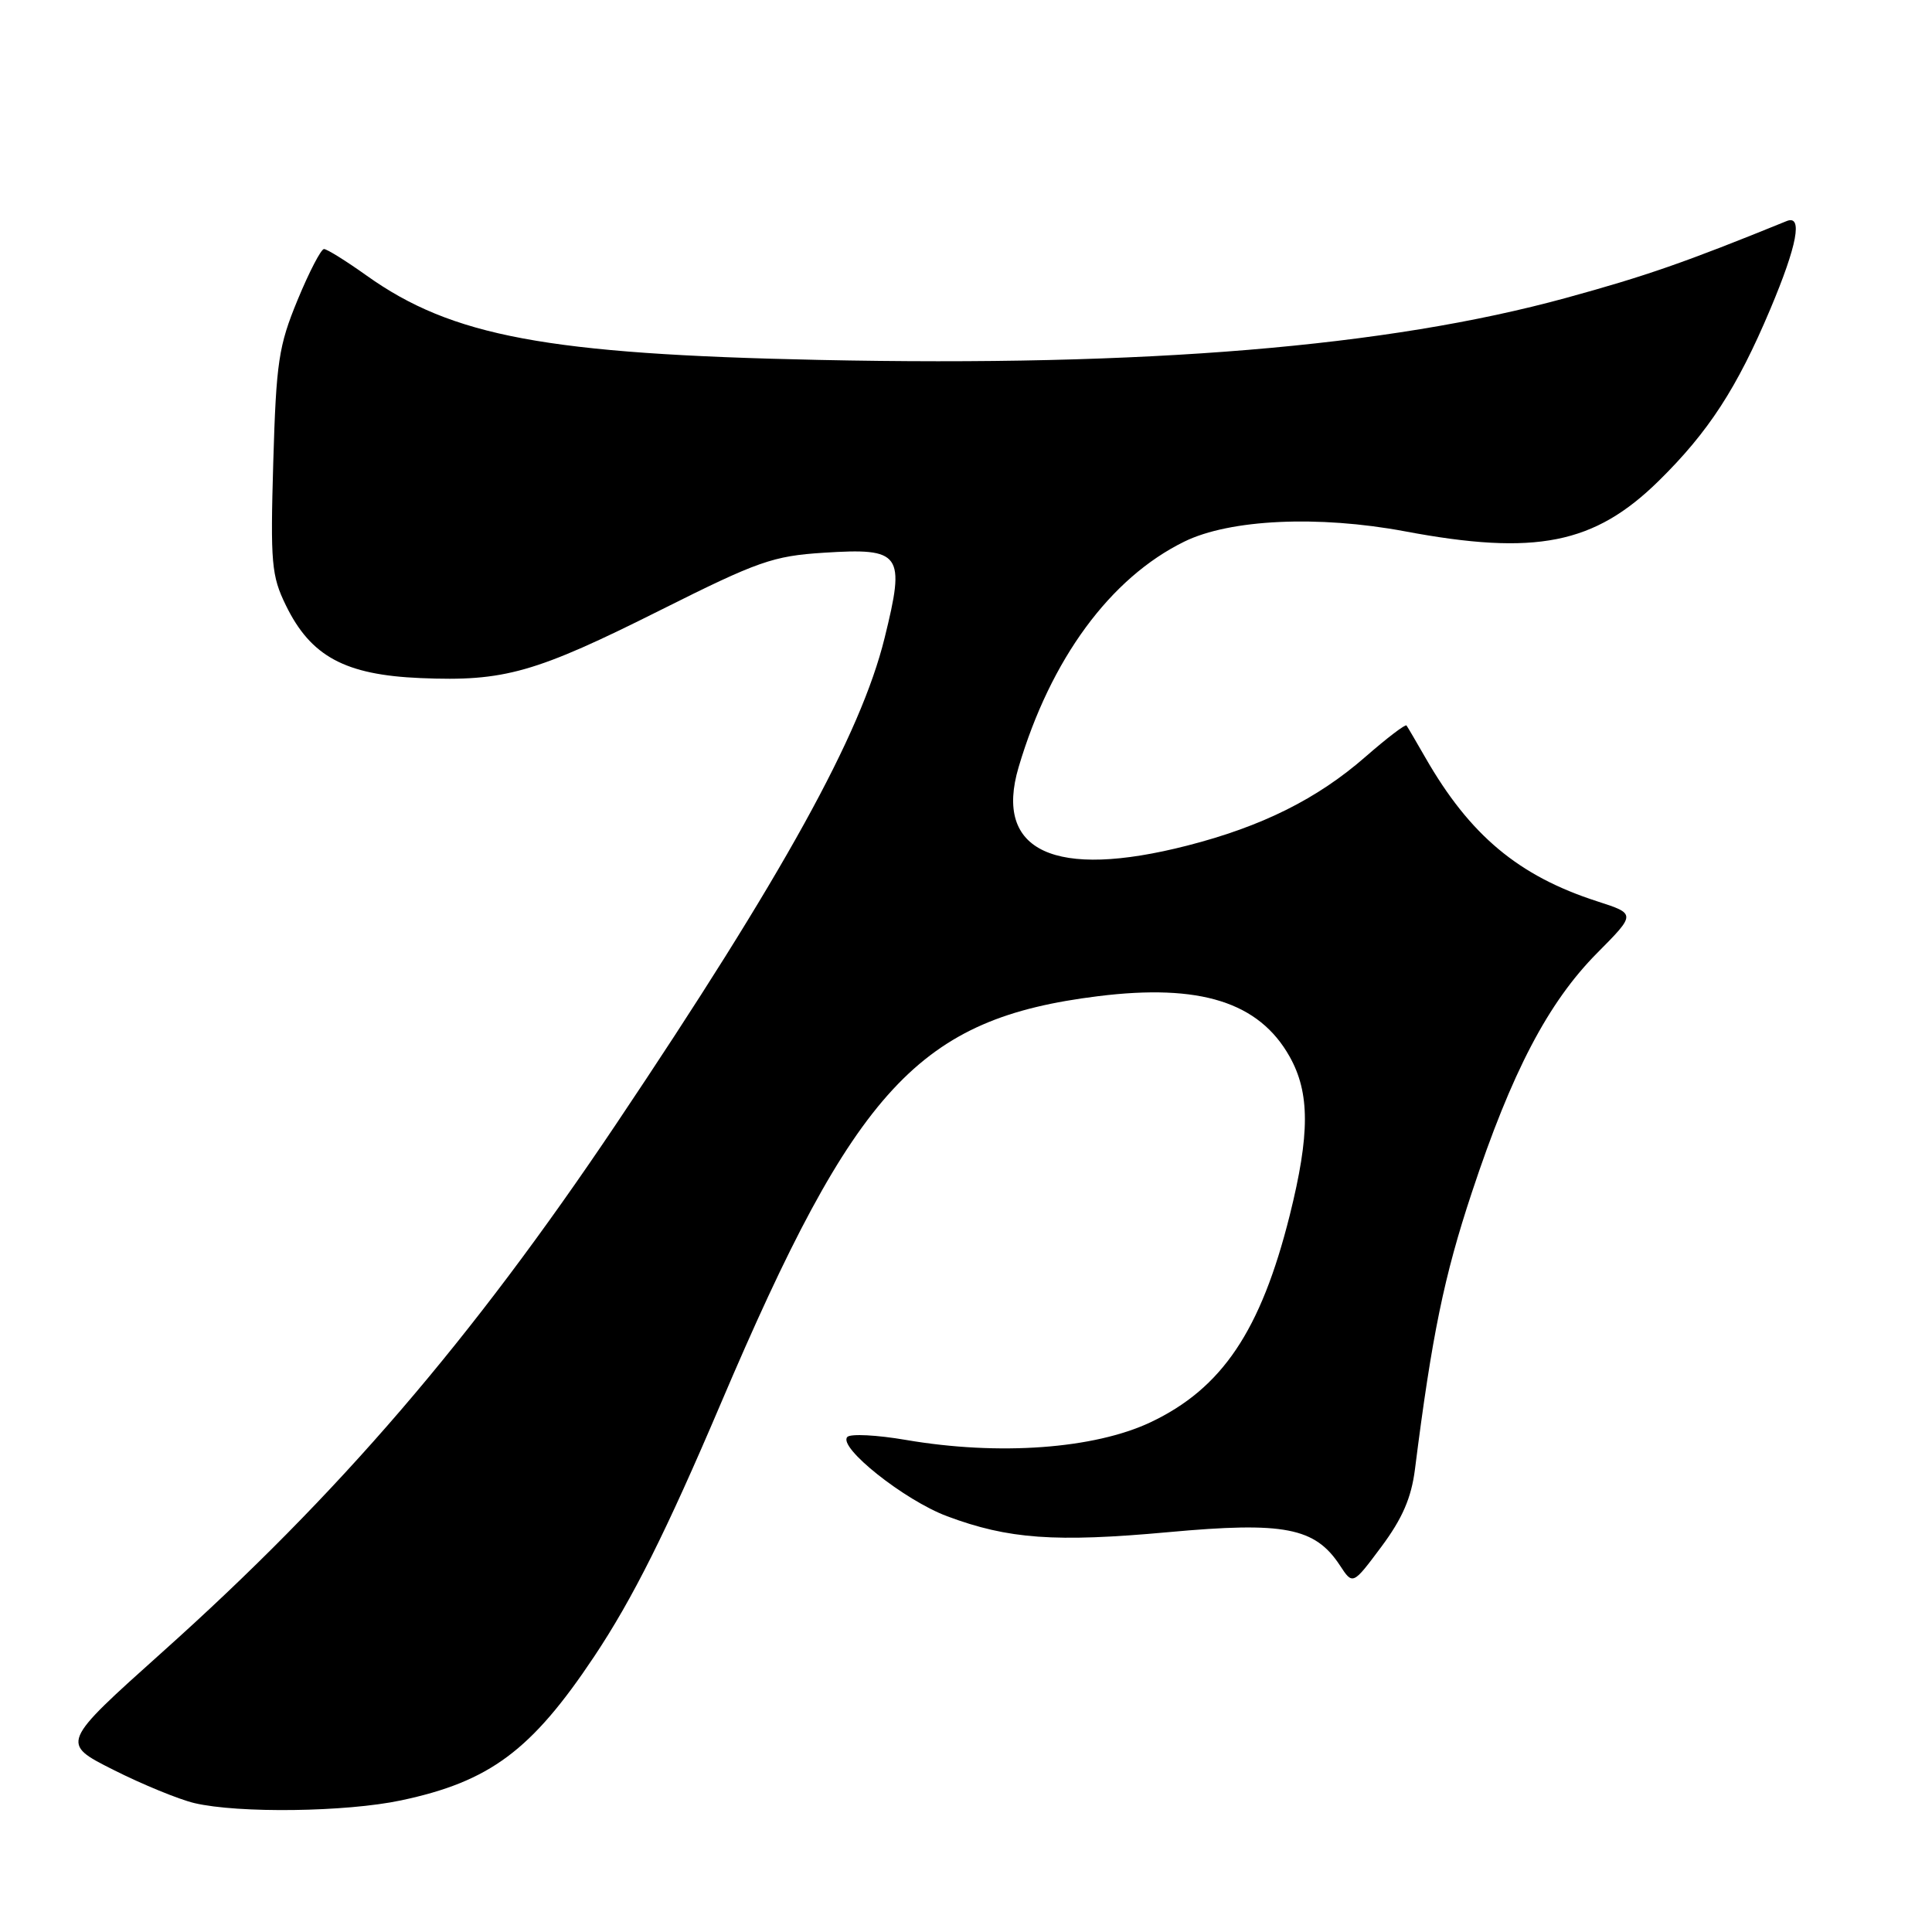 <?xml version="1.0" encoding="UTF-8" standalone="no"?>
<!DOCTYPE svg PUBLIC "-//W3C//DTD SVG 1.1//EN" "http://www.w3.org/Graphics/SVG/1.1/DTD/svg11.dtd" >
<svg xmlns="http://www.w3.org/2000/svg" xmlns:xlink="http://www.w3.org/1999/xlink" version="1.1" viewBox="0 0 256 256">
 <g >
 <path fill="currentColor"
d=" M 53.14 238.56 C 64.90 236.07 70.43 231.95 78.73 219.50 C 83.83 211.85 88.29 202.93 95.50 186.00 C 113.37 144.02 121.77 134.95 145.50 132.00 C 159.02 130.32 166.82 132.78 170.88 140.00 C 173.58 144.81 173.58 150.28 170.89 161.06 C 167.06 176.33 161.94 183.96 152.47 188.45 C 144.99 191.99 132.36 192.91 120.05 190.80 C 116.21 190.14 112.71 189.96 112.28 190.40 C 110.97 191.74 119.84 198.80 125.50 200.91 C 133.60 203.94 139.81 204.39 154.80 203.02 C 170.17 201.61 174.25 202.40 177.55 207.43 C 179.25 210.03 179.25 210.03 183.04 204.95 C 185.81 201.23 187.01 198.48 187.49 194.68 C 189.73 176.97 191.34 169.12 195.03 158.00 C 200.31 142.05 205.13 132.84 211.62 126.29 C 216.78 121.09 216.78 121.09 211.64 119.43 C 201.21 116.07 194.77 110.68 188.87 100.39 C 187.64 98.25 186.52 96.33 186.37 96.13 C 186.22 95.93 183.78 97.79 180.94 100.27 C 174.56 105.85 167.21 109.52 157.30 112.05 C 139.73 116.55 131.67 112.80 134.97 101.66 C 139.21 87.34 147.11 76.58 156.92 71.77 C 162.96 68.80 174.68 68.26 186.14 70.40 C 203.49 73.66 211.26 72.11 219.80 63.71 C 226.39 57.23 230.17 51.41 234.57 40.97 C 238.15 32.48 238.91 28.42 236.75 29.29 C 223.26 34.78 218.10 36.57 207.49 39.48 C 183.88 45.95 151.89 48.61 108.50 47.69 C 72.51 46.93 59.88 44.58 48.57 36.51 C 45.86 34.58 43.33 33.00 42.93 33.00 C 42.54 33.00 40.96 36.04 39.43 39.75 C 36.92 45.83 36.60 47.95 36.21 61.21 C 35.82 74.62 35.97 76.30 37.88 80.21 C 41.18 86.98 45.71 89.43 55.73 89.85 C 66.83 90.32 70.90 89.17 87.62 80.79 C 100.46 74.36 102.42 73.67 109.15 73.24 C 119.46 72.58 119.99 73.32 117.21 84.55 C 114.05 97.36 103.82 115.88 81.63 148.96 C 62.43 177.57 44.88 198.00 21.51 218.91 C 8.03 230.99 8.03 230.99 15.02 234.51 C 18.87 236.45 23.70 238.43 25.76 238.92 C 31.60 240.29 45.83 240.11 53.14 238.56 Z "/>
</g>
</svg>